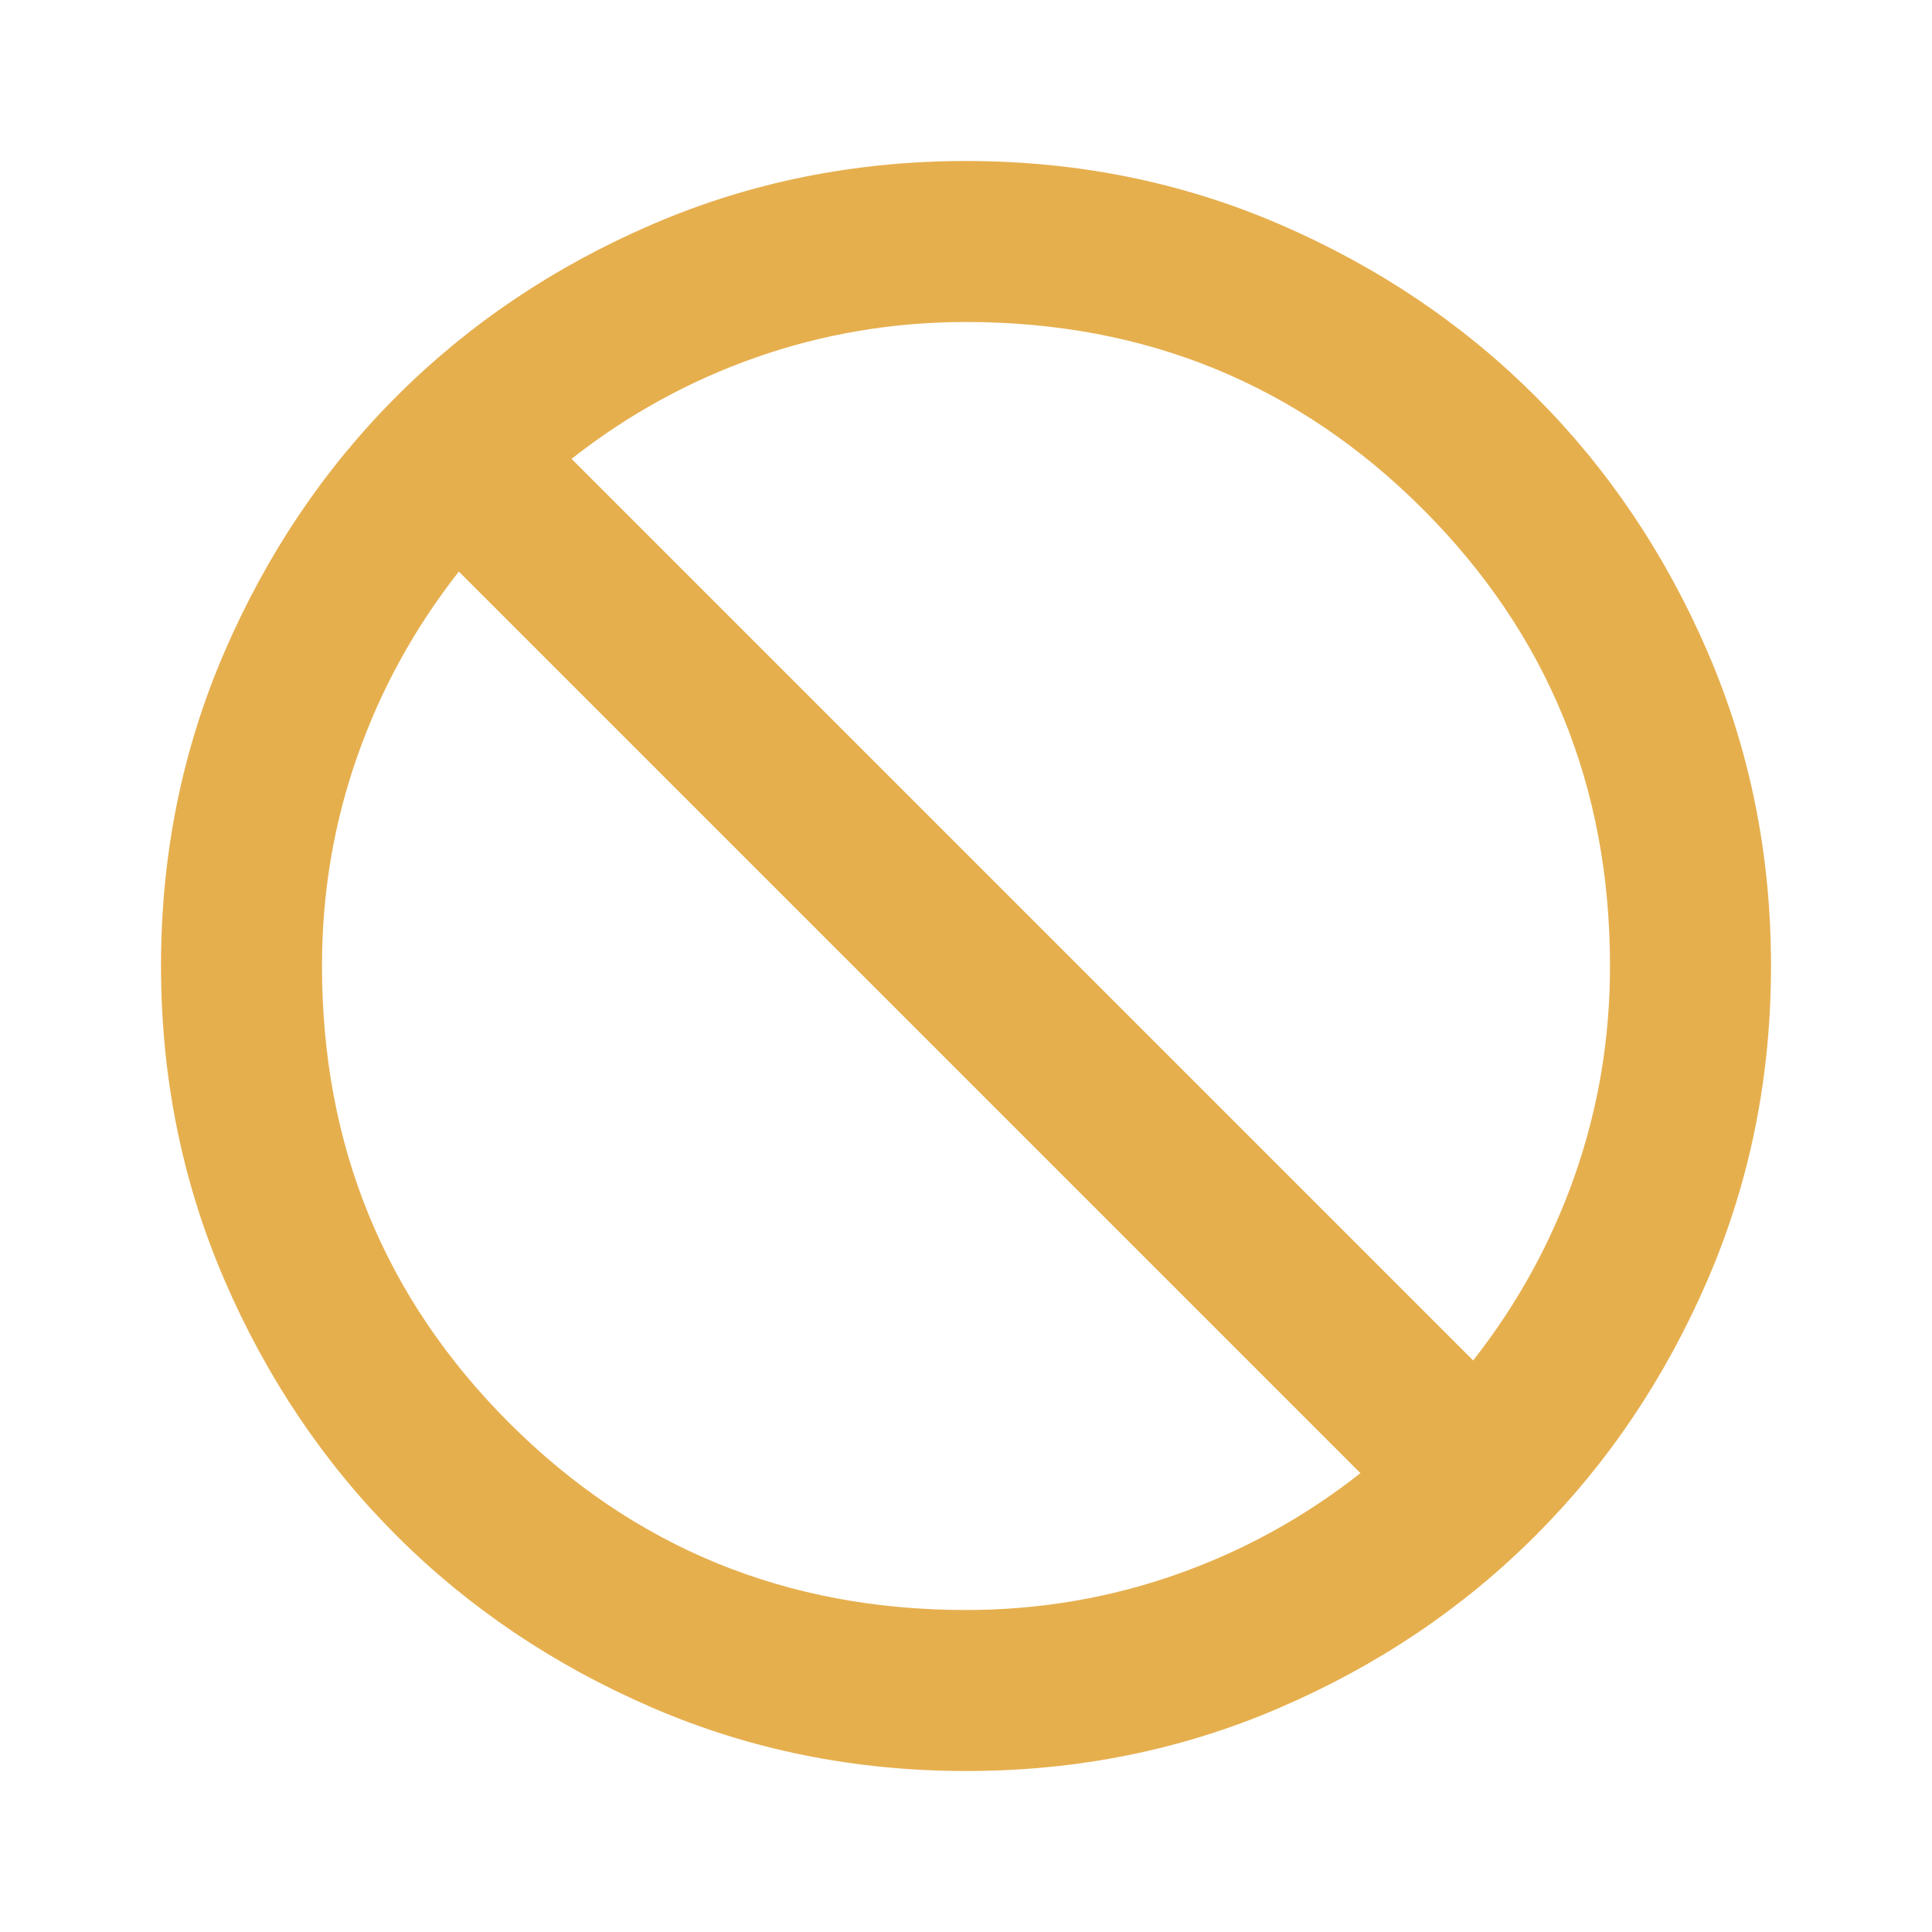 <svg width="30" height="30" viewBox="0 0 30 30" fill="none" xmlns="http://www.w3.org/2000/svg">
<path d="M15 27.5C13.271 27.5 11.646 27.172 10.125 26.515C8.604 25.858 7.281 24.968 6.156 23.844C5.031 22.719 4.141 21.396 3.485 19.875C2.829 18.354 2.501 16.729 2.5 15C2.5 13.271 2.828 11.646 3.485 10.125C4.142 8.604 5.032 7.281 6.156 6.156C7.281 5.031 8.604 4.141 10.125 3.485C11.646 2.829 13.271 2.501 15 2.5C16.729 2.5 18.354 2.828 19.875 3.485C21.396 4.142 22.719 5.032 23.844 6.156C24.969 7.281 25.86 8.604 26.516 10.125C27.173 11.646 27.501 13.271 27.5 15C27.5 16.729 27.172 18.354 26.515 19.875C25.858 21.396 24.968 22.719 23.844 23.844C22.719 24.969 21.396 25.86 19.875 26.516C18.354 27.173 16.729 27.501 15 27.5ZM15 25C16.125 25 17.208 24.818 18.25 24.454C19.292 24.09 20.25 23.563 21.125 22.875L7.125 8.875C6.438 9.75 5.911 10.708 5.546 11.75C5.181 12.792 4.999 13.875 5 15C5 17.792 5.969 20.156 7.906 22.094C9.844 24.031 12.208 25 15 25ZM22.875 21.125C23.562 20.25 24.089 19.292 24.454 18.25C24.819 17.208 25.001 16.125 25 15C25 12.208 24.031 9.844 22.094 7.906C20.156 5.969 17.792 5 15 5C13.875 5 12.792 5.182 11.75 5.546C10.708 5.91 9.75 6.437 8.875 7.125L22.875 21.125Z" fill="#E6AF4E"/>
</svg>
